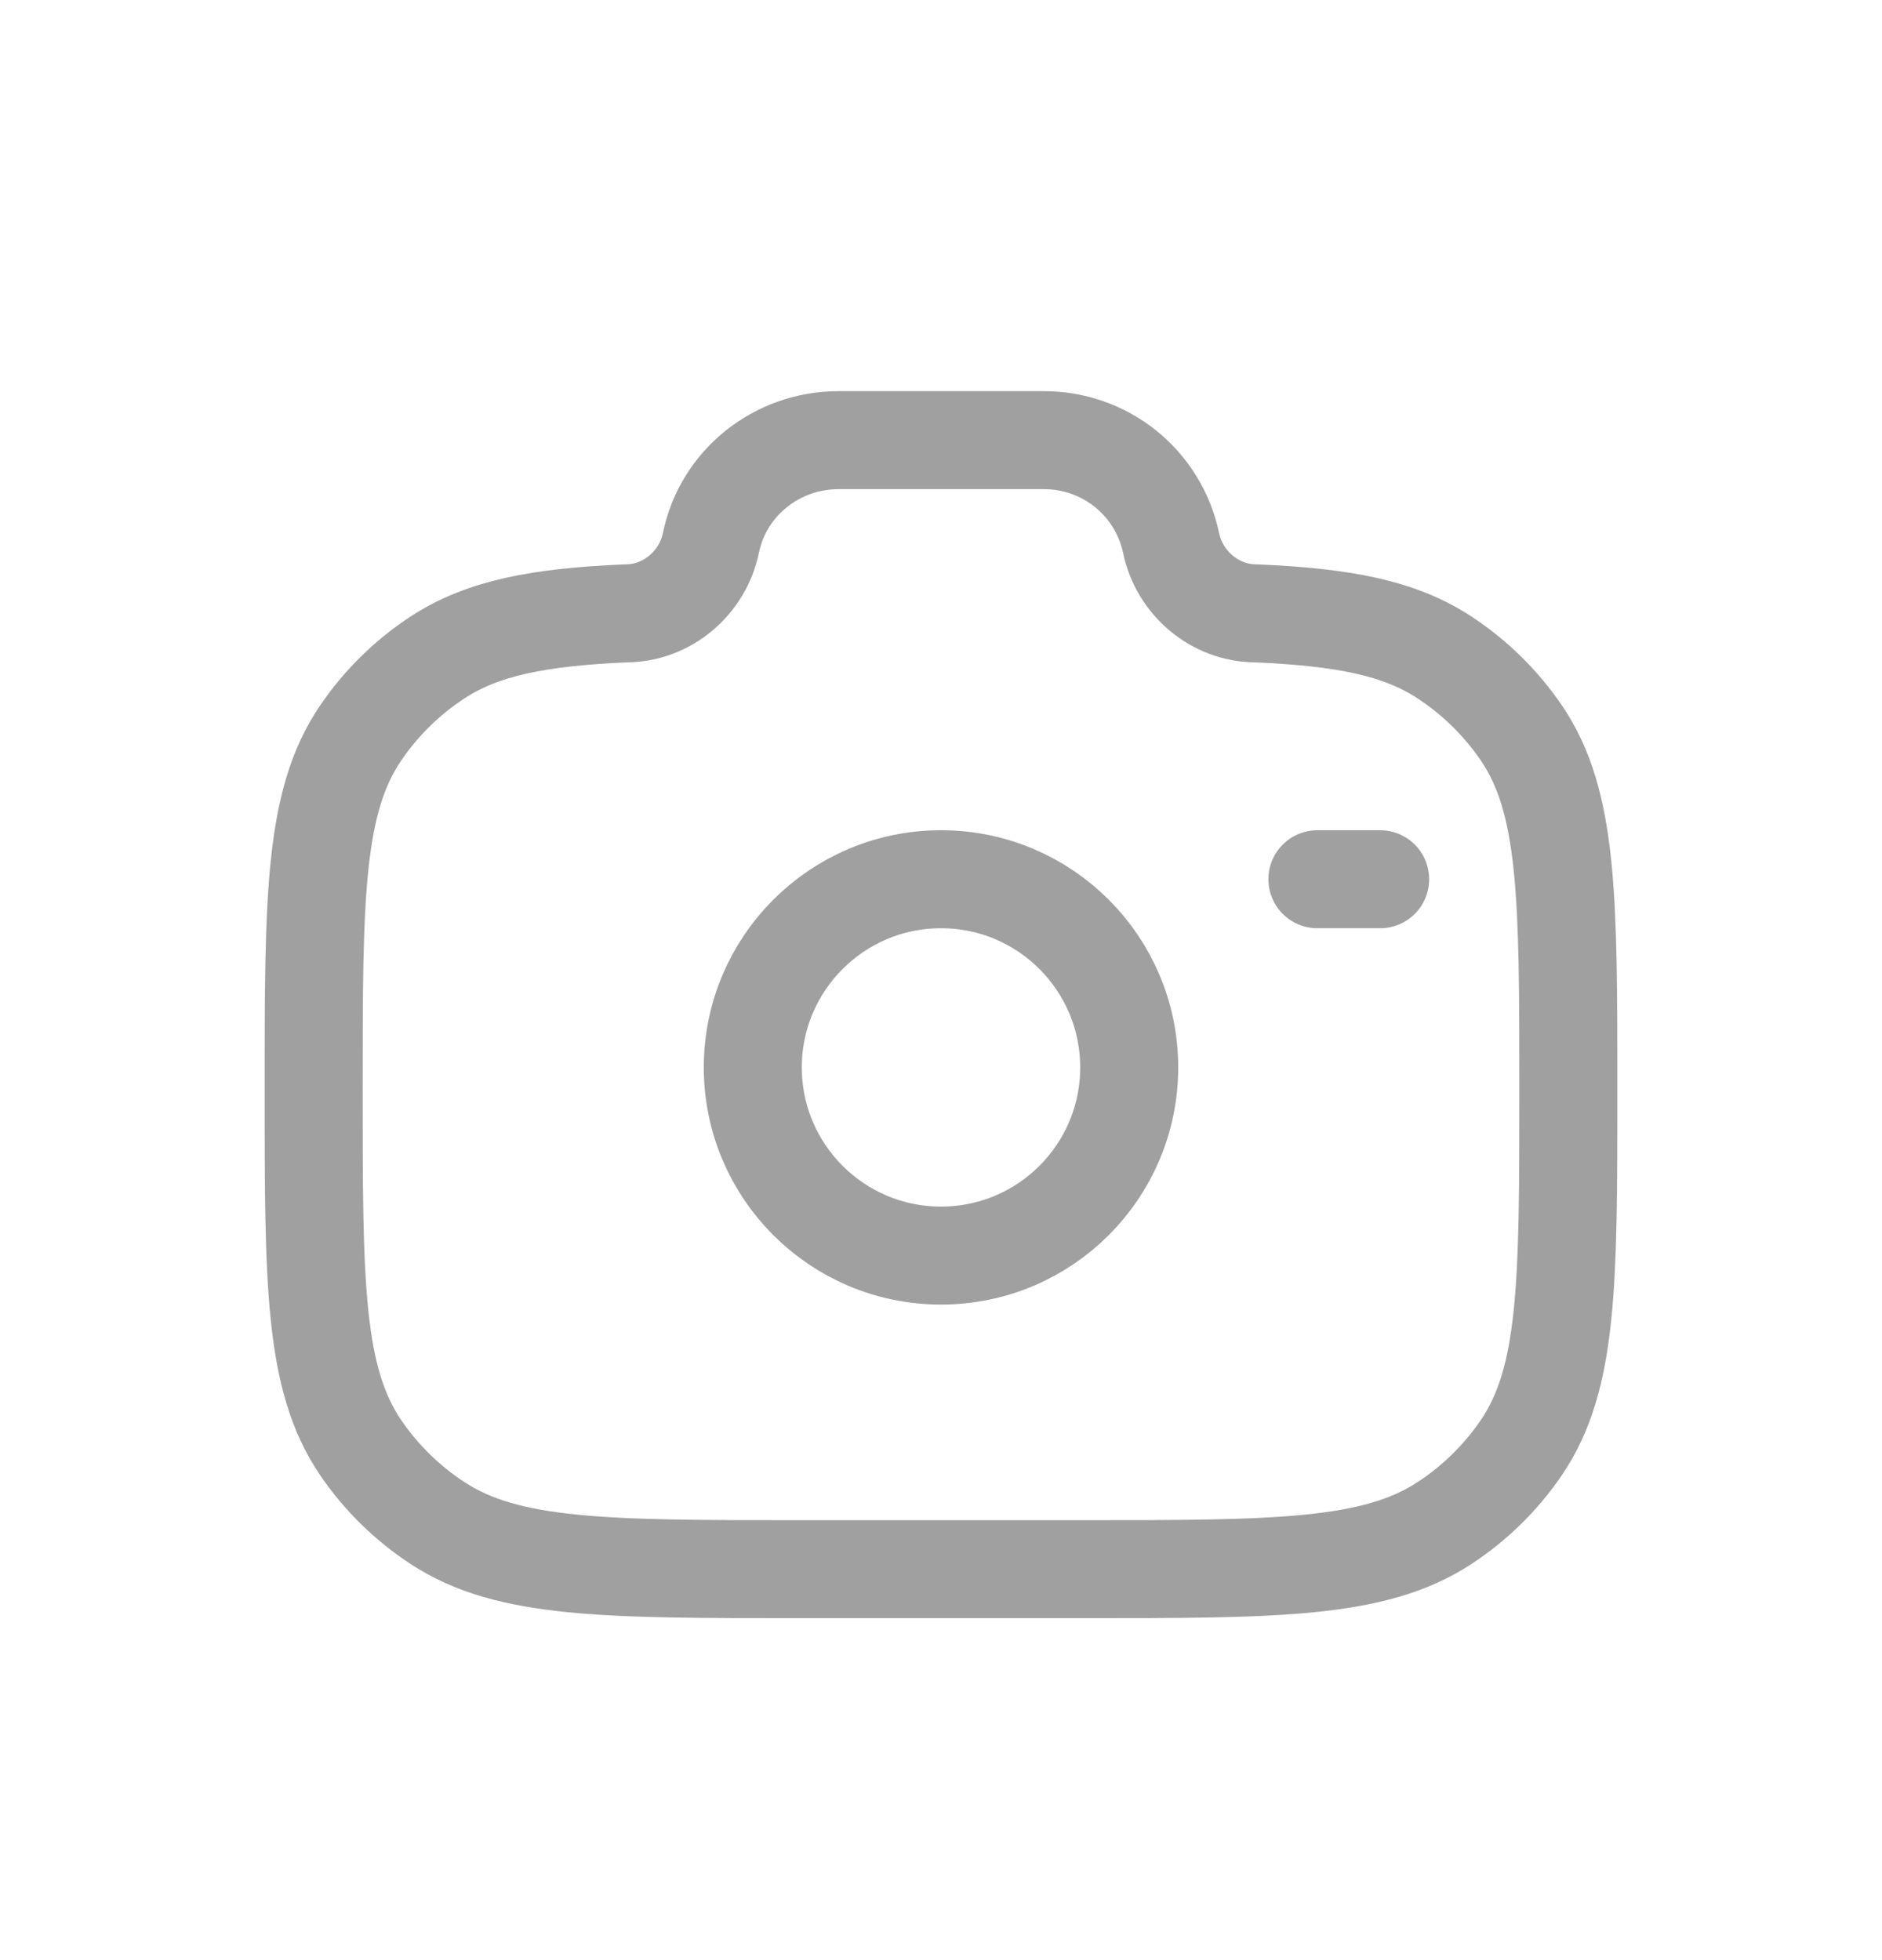 <svg width="24" height="25" viewBox="0 0 24 25" fill="none" xmlns="http://www.w3.org/2000/svg">
<path d="M12 16.014C13.326 16.014 14.4 14.94 14.4 13.614C14.4 12.289 13.326 11.214 12 11.214C10.675 11.214 9.6 12.289 9.6 13.614C9.6 14.94 10.675 16.014 12 16.014Z" stroke="#A0A0A0" stroke-width="1.25"/>
<path d="M10.222 20.014H13.778C16.274 20.014 17.523 20.014 18.42 19.426C18.807 19.173 19.14 18.846 19.401 18.463C20 17.583 20 16.357 20 13.906C20 11.454 20 10.228 19.401 9.348C19.14 8.966 18.807 8.638 18.42 8.385C17.844 8.006 17.122 7.871 16.018 7.823C15.49 7.823 15.037 7.431 14.934 6.923C14.855 6.551 14.65 6.218 14.354 5.979C14.057 5.741 13.688 5.612 13.307 5.614H10.693C9.902 5.614 9.222 6.162 9.066 6.923C8.963 7.431 8.51 7.823 7.982 7.823C6.878 7.871 6.157 8.007 5.58 8.385C5.193 8.638 4.86 8.966 4.6 9.348C4 10.228 4 11.454 4 13.906C4 16.358 4 17.582 4.599 18.463C4.858 18.844 5.191 19.171 5.58 19.426C6.477 20.014 7.726 20.014 10.222 20.014Z" stroke="#A0A0A0" stroke-width="1.25"/>
<path d="M17.6 11.214H16.8" stroke="#A0A0A0" stroke-width="1.25" stroke-linecap="round"/>
</svg>
